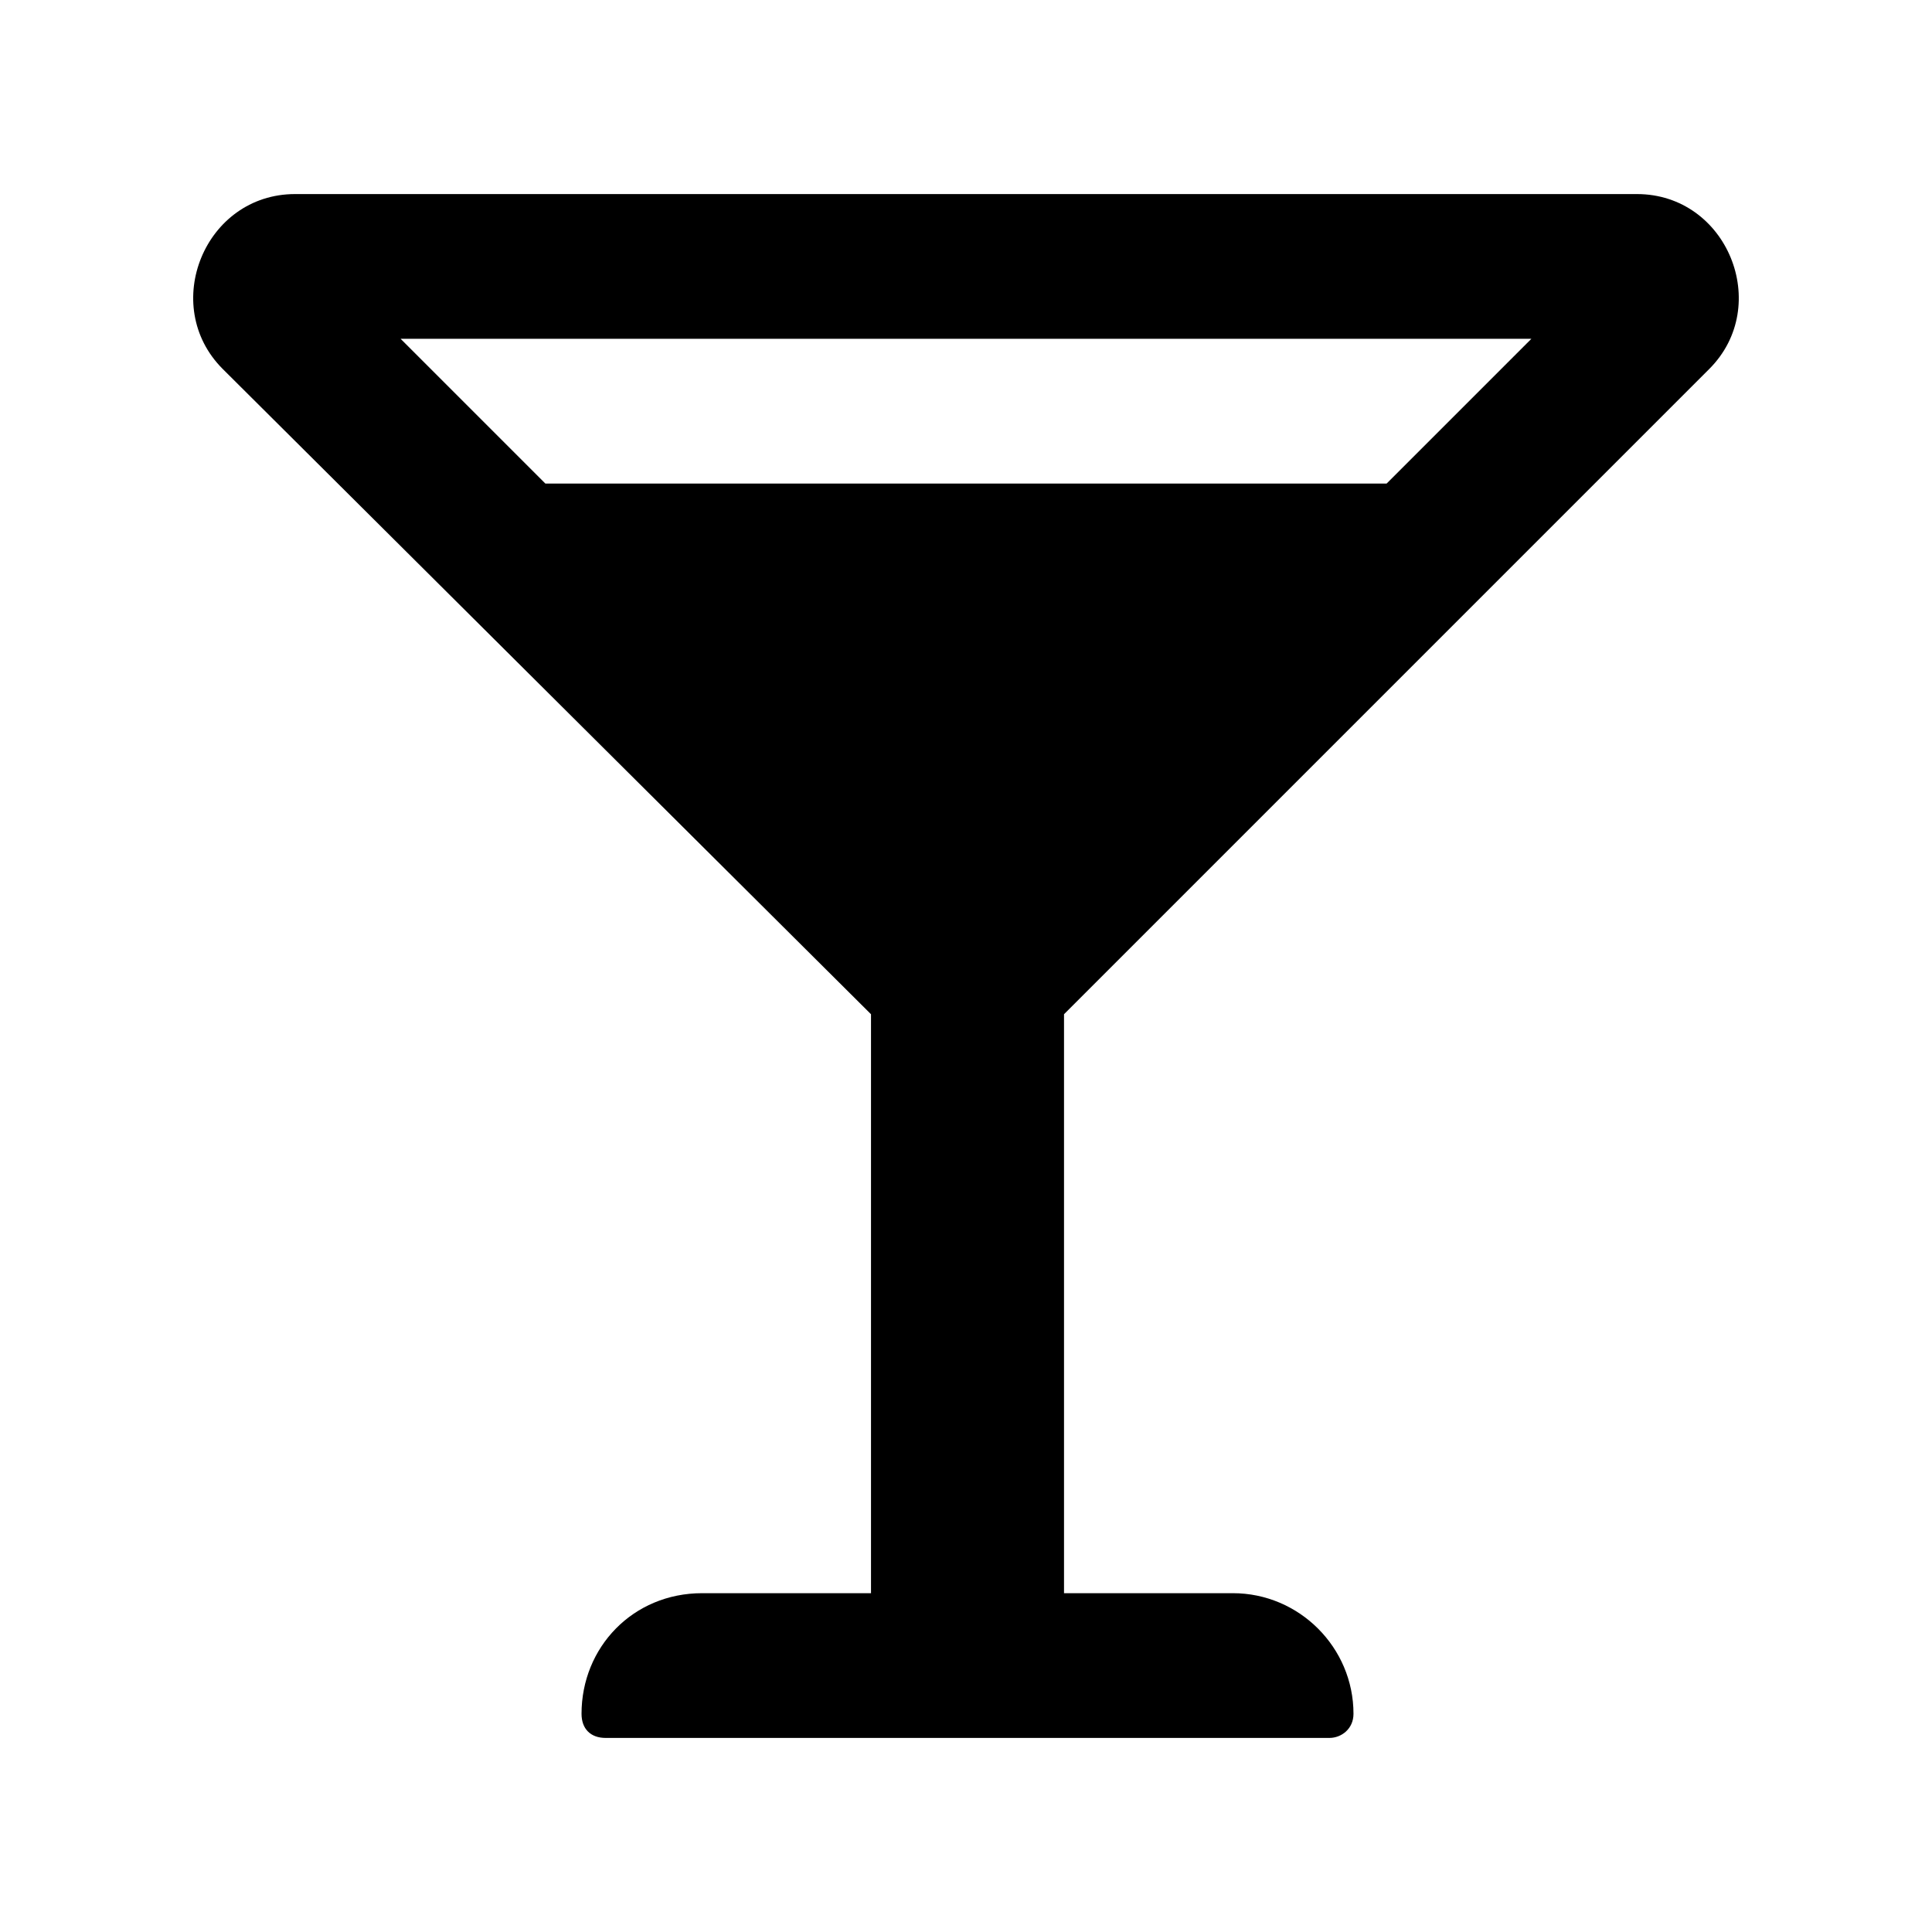 <?xml version="1.0" encoding="UTF-8"?>
<svg version="1.1" viewBox="0 0 100 100" xmlns="http://www.w3.org/2000/svg">
	<path d="m88.472 19.097c3.277-3.277 0.936-9.052-3.746-9.052h-69.453c-4.682 0-7.023 5.775-3.746 9.052l33.556 33.4v29.966h-8.74c-3.59 0-6.243 2.809-6.243 6.243 0 0.78 0.468 1.249 1.249 1.249h37.458c0.624 0 1.249-0.468 1.249-1.249 0-3.434-2.809-6.243-6.243-6.243h-8.74v-29.966zm-9.208-1.561-7.492 7.492h-43.545l-7.492-7.492z" stroke-width="1.998"/>
</svg>
